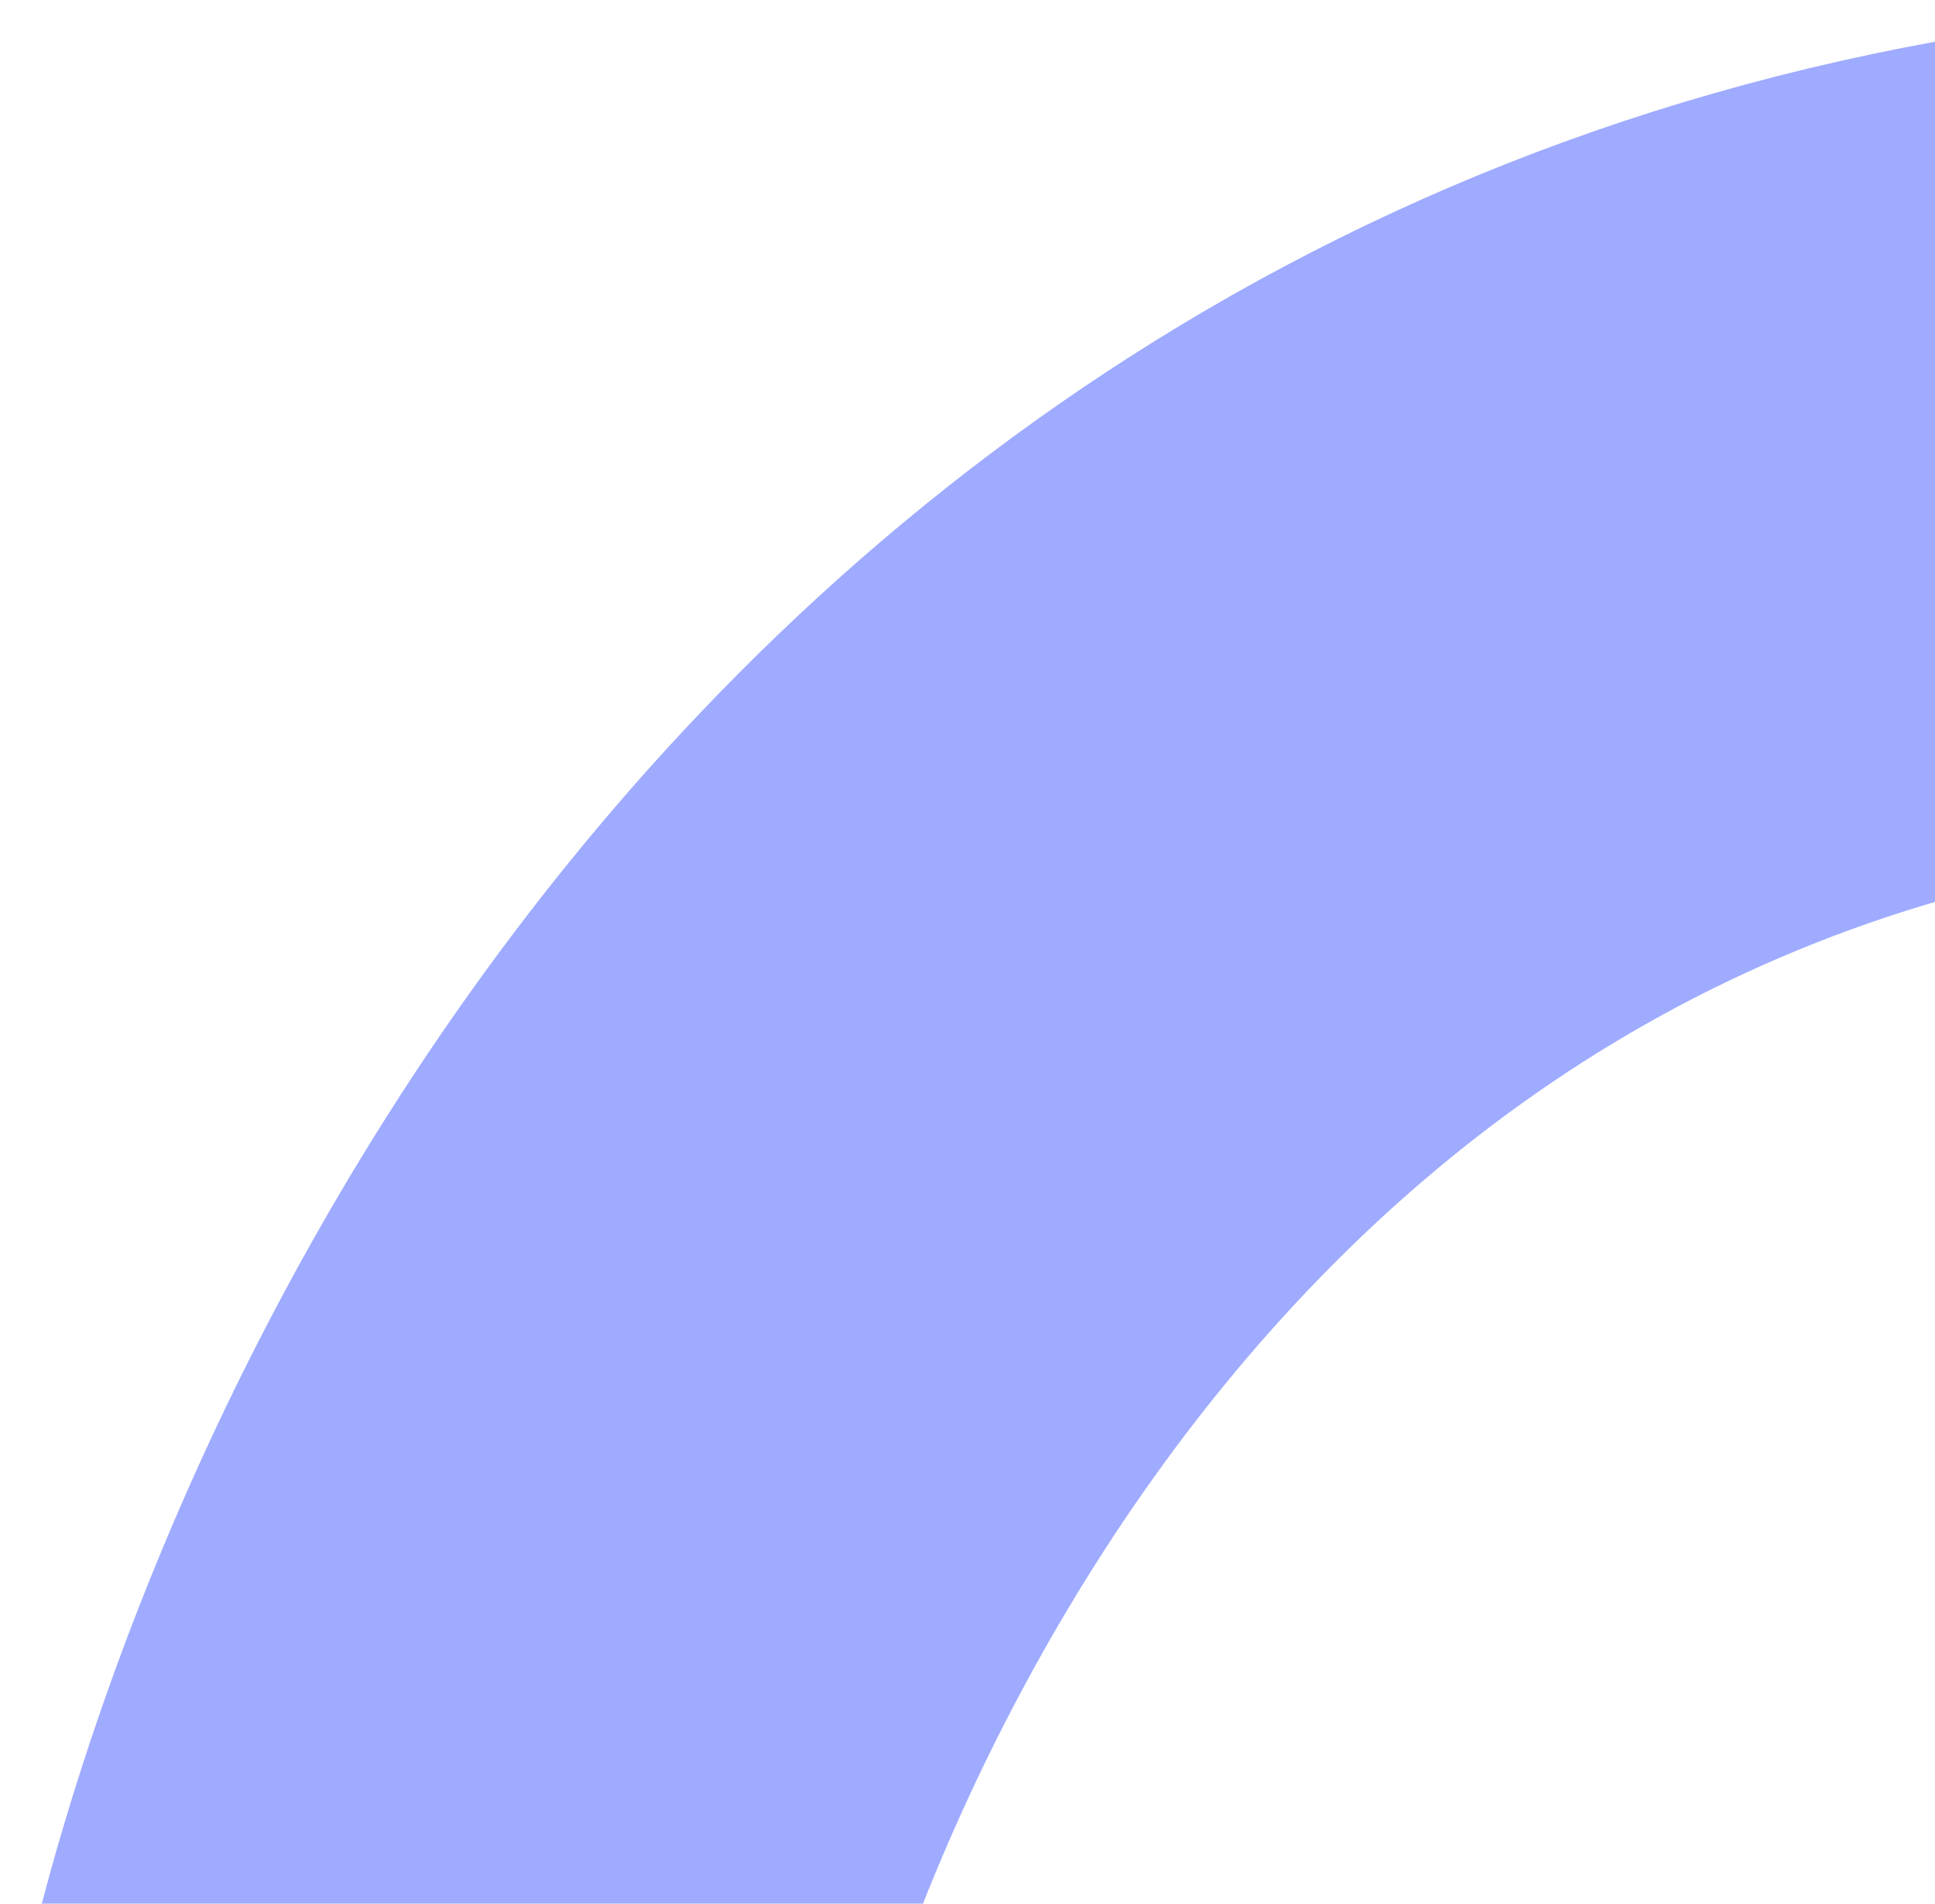 <svg width="247" height="243" viewBox="0 0 247 243" fill="none" xmlns="http://www.w3.org/2000/svg">
<path d="M53 275C65.593 204.017 131.222 60.44 293 54" stroke="#0023FF" stroke-opacity="0.38" stroke-width="107"/>
</svg>

